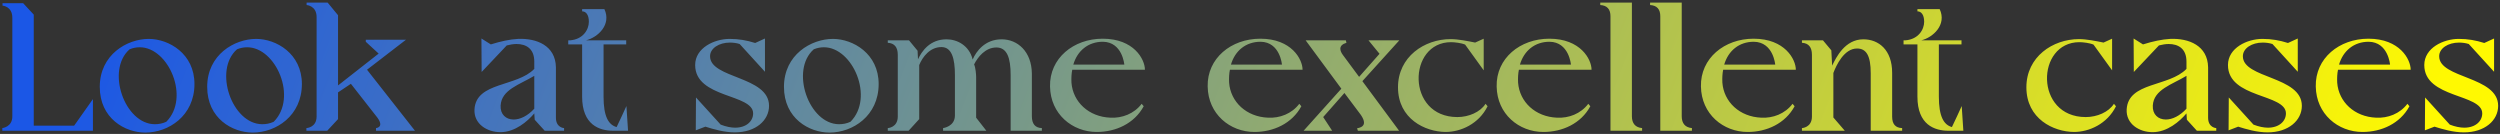 <svg width="784" height="42" viewBox="0 0 784 42" fill="none" xmlns="http://www.w3.org/2000/svg">
<rect x="0" y="0" width="784" height="42" fill="#333333" stroke="none"/>
<path d="M29.144 41H0.728V40.168C0.728 40.168 3.864 39.848 3.864 36.52V5.544C3.864 1.96 0.792 1.768 0.792 1.768V1H7.256L10.584 4.584V39.4H23.256L29.144 31.08V41ZM31.288 27.24C31.288 17.128 39.864 12.2 46.648 12.2C52.919 12.2 60.983 16.808 60.983 26.344C60.983 36.328 52.855 41.576 45.559 41.576C39.224 41.576 31.288 37.16 31.288 27.24ZM40.632 15.464C33.144 22.056 39.096 38.952 48.568 38.952C49.719 38.952 50.935 38.76 52.151 38.184C59.703 30.632 52.855 14.824 43.831 14.824C42.743 14.824 41.719 15.016 40.632 15.464ZM64.975 27.24C64.975 17.128 73.551 12.2 80.335 12.2C86.607 12.2 94.671 16.808 94.671 26.344C94.671 36.328 86.543 41.576 79.247 41.576C72.911 41.576 64.975 37.16 64.975 27.24ZM74.319 15.464C66.831 22.056 72.783 38.952 82.255 38.952C83.407 38.952 84.623 38.76 85.839 38.184C93.391 30.632 86.543 14.824 77.519 14.824C76.431 14.824 75.407 15.016 74.319 15.464ZM102.616 41H96.088V40.168C96.088 40.168 99.288 40.04 99.288 36.52V5.352C99.288 1.768 96.152 1.576 96.152 1.576V0.808H102.744L106.008 4.776V26.792L118.744 16.808L114.712 13.096V12.456H127.32L115.096 21.864L130.136 41H117.912V40.168C117.912 40.168 120.6 39.976 118.36 36.904L110.04 26.28L106.008 28.968V37.352L102.616 41ZM156.928 41.448C152.768 41.448 148.544 38.888 148.799 34.28C149.312 25.64 162.048 27.304 167.552 21.608V19.304C167.552 15.208 164.928 13.8 161.984 13.8C160.96 13.8 159.936 13.992 158.912 14.248L151.04 22.568L150.976 12.072L153.92 13.928C156.928 12.968 159.936 12.328 162.432 12.2C168.32 11.944 174.208 14.312 174.336 21.096V36.904C174.336 40.04 176.832 40.168 176.896 40.168V41H170.816L167.68 37.544L167.552 35.56C165.44 38.056 161.536 41.448 156.928 41.448ZM156.992 33.128C156.864 35.88 158.656 37.48 161.088 37.48C163.072 37.48 165.44 36.392 167.552 34.088V23.784C163.008 26.536 157.248 28.072 156.992 33.128ZM182.555 13.928H178.203V12.648H178.779C182.875 12.328 184.667 9.256 184.667 6.824C184.667 4.648 183.771 3.56 182.555 3.56V2.856H189.531C191.835 7.784 187.419 11.752 183.771 12.648H196.378V13.928H189.275V30.312C189.275 36.52 190.811 39.144 193.371 39.848C193.435 39.848 196.443 33.256 196.443 33.256L196.955 41H192.283C187.931 41 182.555 39.144 182.555 30.312V13.928ZM236.18 35.56C236.18 29.352 218.004 30.888 218.004 20.392C218.004 15.016 224.02 12.2 228.82 12.2C231.7 12.2 234.196 12.648 236.82 13.48L239.892 12.072V22.504L231.956 13.8C230.932 13.48 229.908 13.352 228.884 13.352C225.492 13.352 222.676 15.144 222.676 17.64C222.676 24.68 241.172 23.848 241.172 33.192C241.172 37.736 237.012 41.512 230.42 41.512C227.092 41.512 223.635 40.488 221.204 39.72L218.196 40.872L218.26 30.568L226.004 39.08C227.668 39.72 229.204 40.04 230.548 40.04C234.068 40.04 236.18 37.992 236.18 35.56ZM245.85 27.24C245.85 17.128 254.426 12.2 261.21 12.2C267.482 12.2 275.546 16.808 275.546 26.344C275.546 36.328 267.418 41.576 260.122 41.576C253.786 41.576 245.85 37.16 245.85 27.24ZM255.194 15.464C247.706 22.056 253.658 38.952 263.13 38.952C264.282 38.952 265.498 38.76 266.714 38.184C274.266 30.632 267.418 14.824 258.394 14.824C257.306 14.824 256.282 15.016 255.194 15.464ZM278.408 41V40.168C278.408 40.168 281.544 40.04 281.544 36.52V17.192C281.544 14.824 280.52 13.544 278.408 13.416V12.648H285.064L287.752 15.912L287.88 18.6C289.096 15.976 291.656 12.328 296.84 12.328C300.232 12.328 303.944 14.312 305.032 18.664C306.12 16.104 308.872 12.328 314.12 12.328C319.112 12.328 323.528 16.168 323.592 23.08V36.456C323.592 38.824 324.616 40.104 326.728 40.168V41H316.936V23.528C316.936 18.216 315.848 14.888 312.456 14.888C309 14.888 306.632 17.896 305.48 20.2C305.928 21.16 306.12 23.272 306.12 24.168V36.904L309.32 41H295.752V40.168C295.752 40.168 299.464 39.72 299.464 36.2V23.528C299.464 18.28 298.44 14.76 295.24 14.76C291.592 14.76 289.288 17.896 288.264 20.392V37.352L284.936 41H278.408ZM329.288 27.112C329.096 18.28 336.648 12.136 345.8 12.136C355.592 12.136 359.048 18.6 359.048 21.864H336.264C336.008 23.08 335.944 24.424 336.008 25.896C336.456 31.976 341.448 36.648 348.232 36.904C351.88 37.096 355.656 35.688 358.024 32.552L358.664 33.32C355.72 38.76 349.896 41.384 343.944 41.384C336.264 41.384 329.416 35.752 329.288 27.112ZM345.864 13.096C341.256 13.096 337.864 15.912 336.584 20.264H352.584C352.584 20.264 352.008 13.16 345.864 13.096ZM378.725 27.112C378.533 18.28 386.085 12.136 395.237 12.136C405.029 12.136 408.485 18.6 408.485 21.864H385.701C385.445 23.08 385.381 24.424 385.445 25.896C385.893 31.976 390.885 36.648 397.669 36.904C401.317 37.096 405.093 35.688 407.461 32.552L408.101 33.32C405.157 38.76 399.333 41.384 393.381 41.384C385.701 41.384 378.853 35.752 378.725 27.112ZM395.301 13.096C390.693 13.096 387.301 15.912 386.021 20.264H402.021C402.021 20.264 401.445 13.16 395.301 13.096ZM408.808 41L420.648 27.816L409.448 12.648H422.056L422.248 13.416C420.968 13.8 420.328 14.44 420.328 15.272C420.328 15.848 420.584 16.488 421.096 17.192L426.216 24.104L432.616 16.872L429.16 12.648H438.824L427.24 25.448L438.76 41H425.832L425.576 40.232C427.048 39.976 427.752 39.4 427.752 38.44C427.752 37.8 427.432 37.032 426.792 36.072L421.608 29.16L414.952 36.712L417.768 41H408.808ZM438.411 27.368C438.411 17.832 446.667 12.264 454.923 12.264C457.291 12.264 460.427 12.904 462.603 13.352L465.291 12.136V22.056L459.467 13.992C458.315 13.48 456.139 13.224 455.051 13.224C441.419 13.224 440.907 36.712 457.035 36.712C460.555 36.712 464.203 35.176 465.867 32.552L466.507 33.32C463.755 38.888 458.059 41.384 453.323 41.384C446.923 41.32 438.411 37.288 438.411 27.368ZM469.35 27.112C469.158 18.28 476.71 12.136 485.862 12.136C495.654 12.136 499.11 18.6 499.11 21.864H476.326C476.07 23.08 476.006 24.424 476.07 25.896C476.518 31.976 481.51 36.648 488.294 36.904C491.942 37.096 495.718 35.688 498.086 32.552L498.726 33.32C495.782 38.76 489.958 41.384 484.006 41.384C476.326 41.384 469.478 35.752 469.35 27.112ZM485.926 13.096C481.318 13.096 477.926 15.912 476.646 20.264H492.646C492.646 20.264 492.07 13.16 485.926 13.096ZM501.843 1.576V0.808H511.763V36.456C511.763 38.696 512.851 39.976 514.963 40.168V41H505.043V5.096C505.043 2.856 503.955 1.704 501.843 1.576ZM517.468 1.576V0.808H527.388V36.456C527.388 38.696 528.476 39.976 530.588 40.168V41H520.668V5.096C520.668 2.856 519.58 1.704 517.468 1.576ZM533.413 27.112C533.221 18.28 540.773 12.136 549.925 12.136C559.717 12.136 563.173 18.6 563.173 21.864H540.389C540.133 23.08 540.069 24.424 540.133 25.896C540.581 31.976 545.573 36.648 552.357 36.904C556.005 37.096 559.781 35.688 562.149 32.552L562.789 33.32C559.845 38.76 554.021 41.384 548.069 41.384C540.389 41.384 533.541 35.752 533.413 27.112ZM549.989 13.096C545.381 13.096 541.989 15.912 540.709 20.264H556.709C556.709 20.264 556.133 13.16 549.989 13.096ZM565.088 41V40.168C565.088 40.168 568.224 40.04 568.224 36.52V17.192C568.224 14.824 567.2 13.544 565.088 13.416V12.648H571.68L574.304 15.784L574.56 20.584C575.776 18.088 578.528 12.328 584.352 12.328C589.152 12.328 593.376 15.656 593.376 22.824V36.456V36.584C593.376 38.888 594.4 40.104 596.512 40.168V41H586.656V22.952C586.656 17.512 585.312 15.208 582.368 15.208C578.272 15.208 575.84 20.52 574.944 22.888V36.84L578.528 41H565.088ZM601.305 13.928H596.953V12.648H597.529C601.625 12.328 603.417 9.256 603.417 6.824C603.417 4.648 602.521 3.56 601.305 3.56V2.856H608.281C610.585 7.784 606.169 11.752 602.521 12.648H615.128V13.928H608.025V30.312C608.025 36.52 609.561 39.144 612.121 39.848C612.185 39.848 615.193 33.256 615.193 33.256L615.705 41H611.033C606.681 41 601.305 39.144 601.305 30.312V13.928ZM635.474 27.368C635.474 17.832 643.73 12.264 651.986 12.264C654.354 12.264 657.49 12.904 659.666 13.352L662.354 12.136V22.056L656.53 13.992C655.378 13.48 653.202 13.224 652.114 13.224C638.482 13.224 637.97 36.712 654.098 36.712C657.618 36.712 661.266 35.176 662.93 32.552L663.57 33.32C660.818 38.888 655.122 41.384 650.385 41.384C643.986 41.32 635.474 37.288 635.474 27.368ZM675.053 41.448C670.893 41.448 666.669 38.888 666.924 34.28C667.437 25.64 680.173 27.304 685.677 21.608V19.304C685.677 15.208 683.053 13.8 680.109 13.8C679.085 13.8 678.061 13.992 677.037 14.248L669.165 22.568L669.101 12.072L672.045 13.928C675.053 12.968 678.061 12.328 680.557 12.2C686.445 11.944 692.333 14.312 692.461 21.096V36.904C692.461 40.04 694.957 40.168 695.021 40.168V41H688.941L685.805 37.544L685.677 35.56C683.565 38.056 679.661 41.448 675.053 41.448ZM675.117 33.128C674.989 35.88 676.781 37.48 679.213 37.48C681.197 37.48 683.565 36.392 685.677 34.088V23.784C681.133 26.536 675.373 28.072 675.117 33.128ZM716.867 35.56C716.867 29.352 698.691 30.888 698.691 20.392C698.691 15.016 704.707 12.2 709.507 12.2C712.387 12.2 714.883 12.648 717.507 13.48L720.579 12.072V22.504L712.643 13.8C711.619 13.48 710.595 13.352 709.571 13.352C706.179 13.352 703.363 15.144 703.363 17.64C703.363 24.68 721.859 23.848 721.859 33.192C721.859 37.736 717.699 41.512 711.107 41.512C707.779 41.512 704.323 40.488 701.891 39.72L698.883 40.872L698.947 30.568L706.691 39.08C708.355 39.72 709.891 40.04 711.235 40.04C714.755 40.04 716.867 37.992 716.867 35.56ZM726.225 27.112C726.033 18.28 733.585 12.136 742.737 12.136C752.529 12.136 755.985 18.6 755.985 21.864H733.201C732.945 23.08 732.881 24.424 732.945 25.896C733.393 31.976 738.385 36.648 745.169 36.904C748.817 37.096 752.593 35.688 754.961 32.552L755.601 33.32C752.657 38.76 746.833 41.384 740.881 41.384C733.201 41.384 726.353 35.752 726.225 27.112ZM742.801 13.096C738.193 13.096 734.801 15.912 733.521 20.264H749.521C749.521 20.264 748.945 13.16 742.801 13.096ZM778.43 35.56C778.43 29.352 760.254 30.888 760.254 20.392C760.254 15.016 766.27 12.2 771.07 12.2C773.95 12.2 776.446 12.648 779.07 13.48L782.142 12.072V22.504L774.206 13.8C773.182 13.48 772.158 13.352 771.134 13.352C767.742 13.352 764.926 15.144 764.926 17.64C764.926 24.68 783.422 23.848 783.422 33.192C783.422 37.736 779.262 41.512 772.67 41.512C769.342 41.512 765.885 40.488 763.454 39.72L760.446 40.872L760.51 30.568L768.254 39.08C769.918 39.72 771.454 40.04 772.798 40.04C776.318 40.04 778.43 37.992 778.43 35.56Z" fill="url(#paint0_linear_1248_1892)"/>
<defs>
<linearGradient id="paint0_linear_1248_1892" x1="26.5" y1="15.5" x2="675" y2="264.066" gradientUnits="userSpaceOnUse">
<stop stop-color="#1B57E6"/>
<stop offset="1" stop-color="#FFF901"/>
</linearGradient>
</defs>
</svg>
